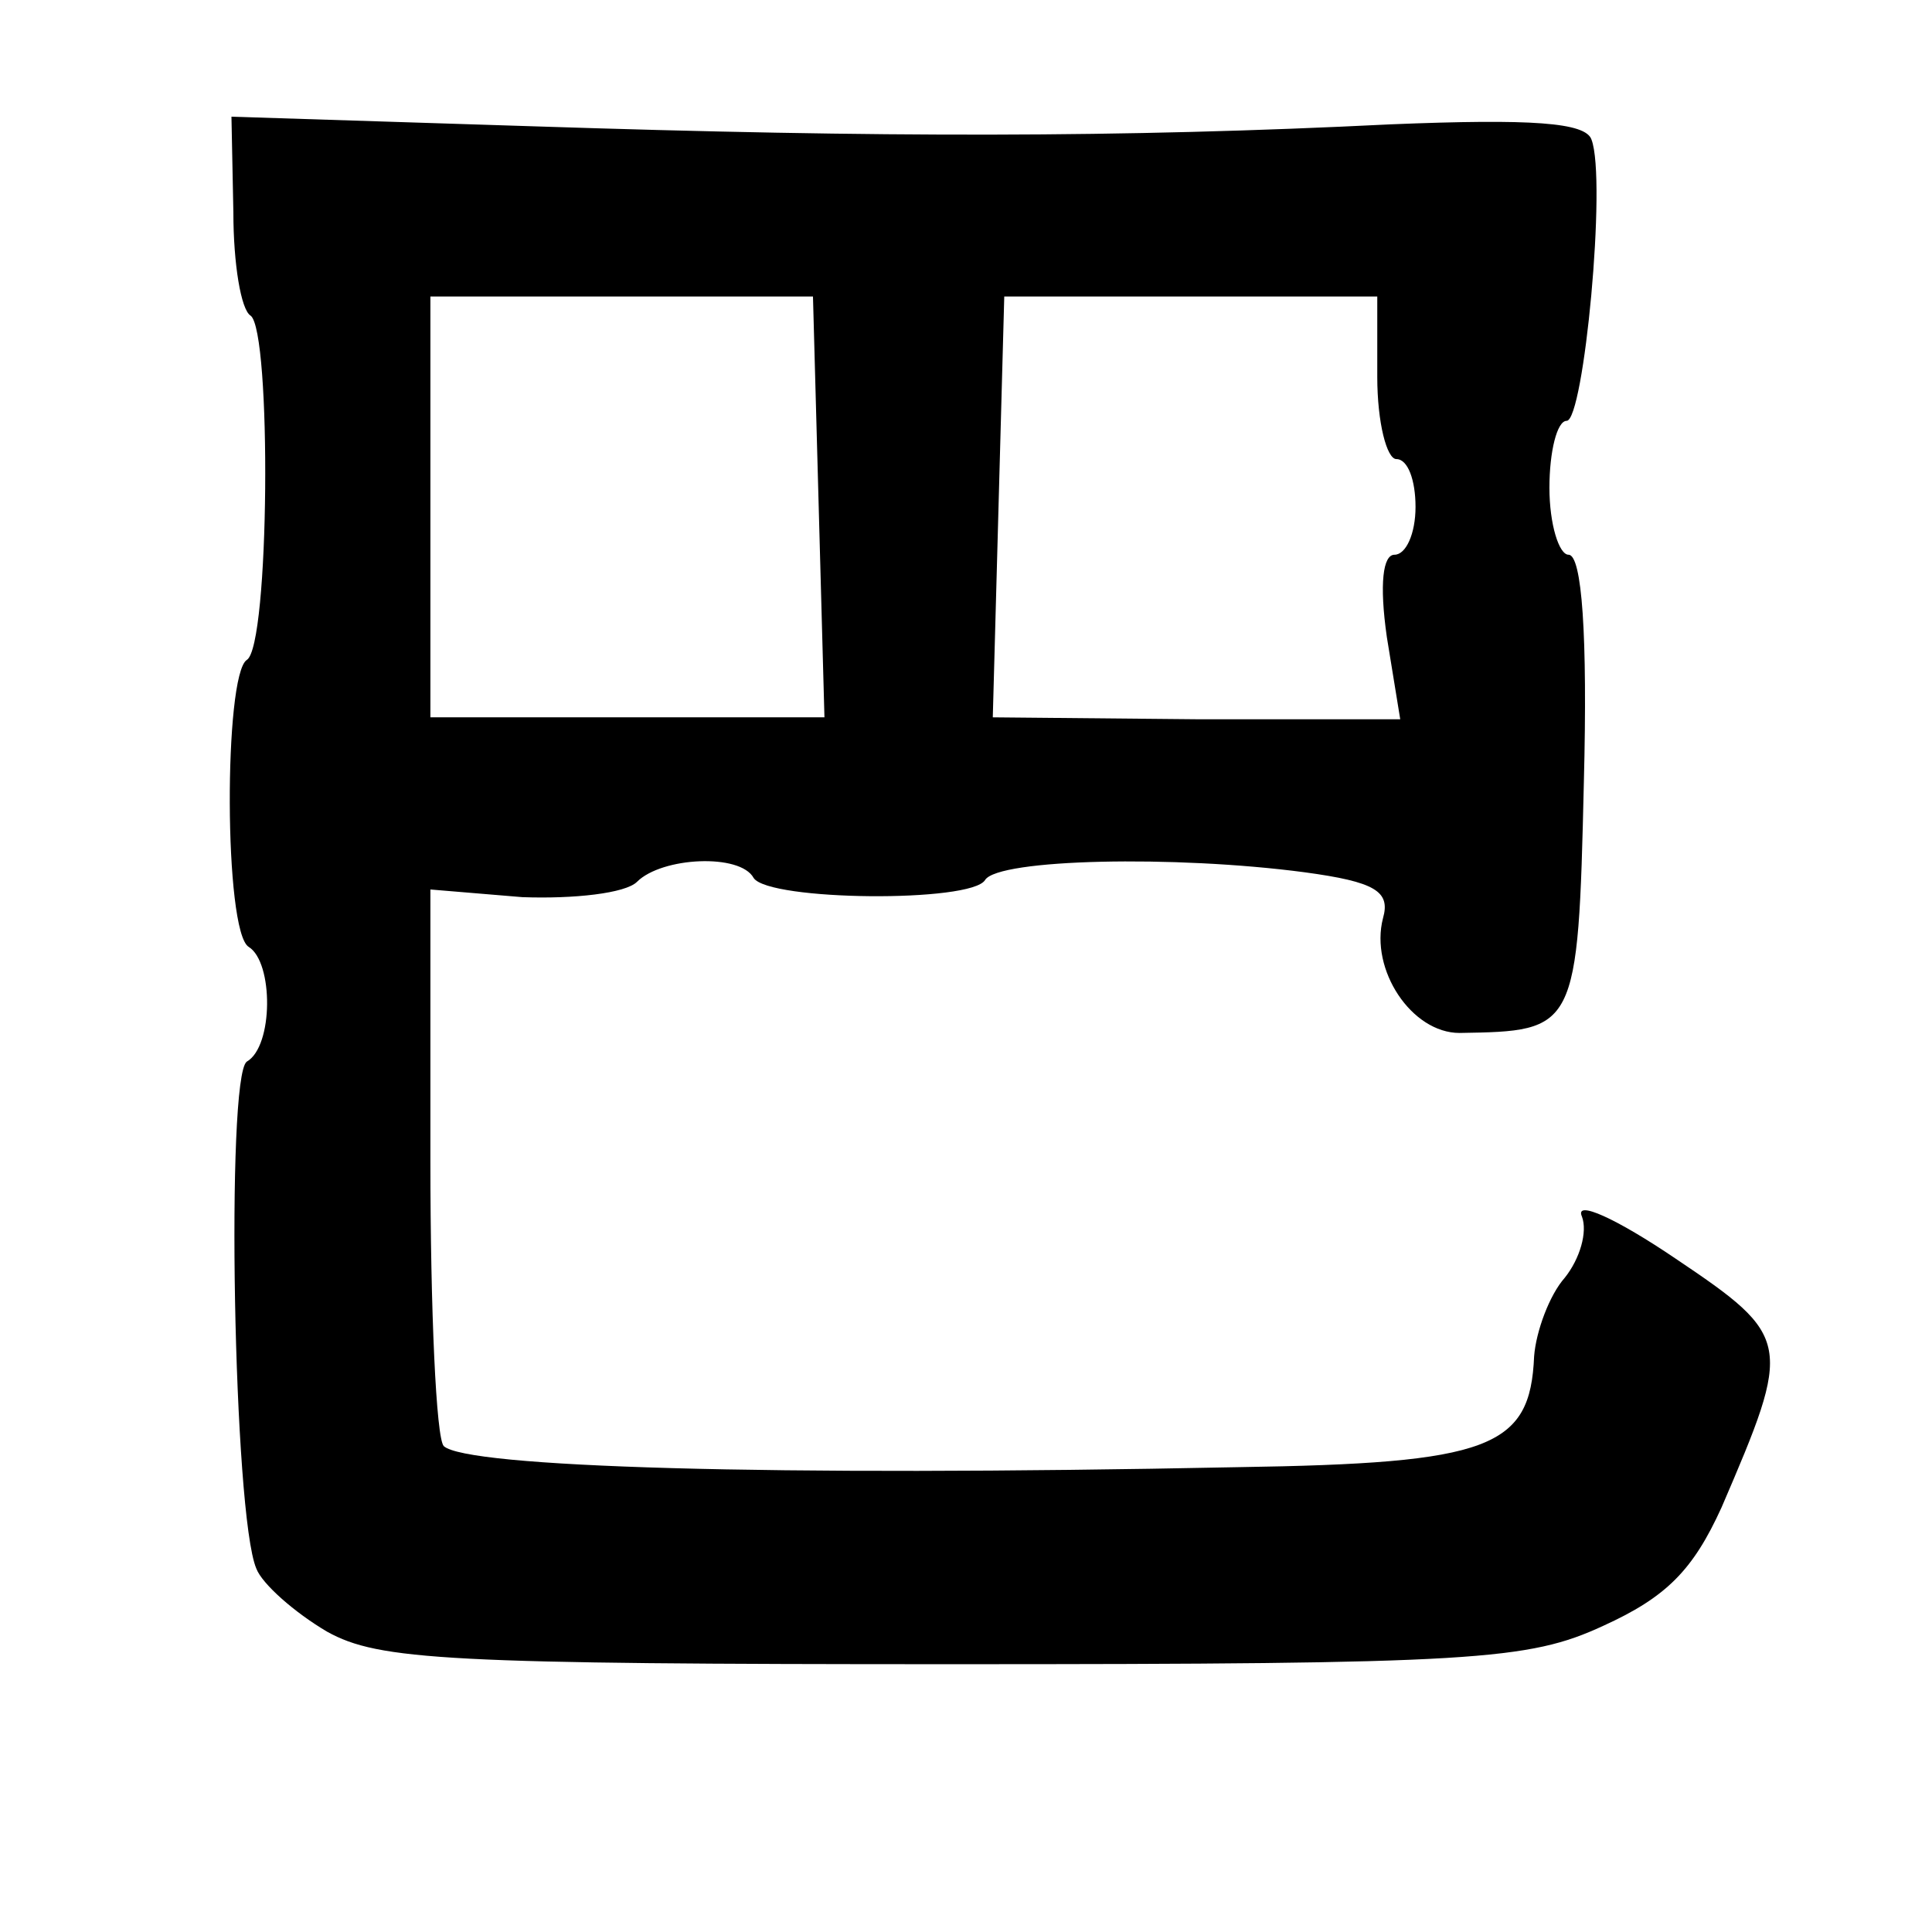<?xml version="1.0" standalone="no"?>
<!DOCTYPE svg PUBLIC "-//W3C//DTD SVG 20010904//EN"
 "http://www.w3.org/TR/2001/REC-SVG-20010904/DTD/svg10.dtd">
<svg version="1.0" xmlns="http://www.w3.org/2000/svg"
 width="101pt" height="101pt" viewBox="0 0 101 101"
 preserveAspectRatio="xMidYMid meet">
<g transform="translate(0,101) scale(0.1,-0.1)"
fill="#000000" stroke="none">
<path d="M122 899 c0 -27 4 -51 9 -54 11 -8 10 -173 -2 -180 -12 -8 -12 -142
1 -150 13 -8 13 -52 -1 -60 -11 -8 -7 -237 5 -265 3 -8 20 -23 37 -33 27 -15
63 -17 327 -17 273 0 301 2 340 20 33 15 47 29 62 62 37 86 37 89 -24 130 -31
21 -53 31 -49 22 3 -8 -1 -22 -9 -32 -8 -9 -15 -28 -16 -41 -2 -48 -23 -56
-155 -58 -247 -5 -403 0 -415 11 -4 4 -7 71 -7 149 l0 142 48 -4 c27 -1 54 2
60 8 13 13 54 15 61 2 8 -12 114 -13 121 -1 7 11 99 13 167 4 37 -5 45 -10 41
-24 -7 -27 15 -60 40 -60 61 1 62 1 65 131 2 77 -1 119 -8 119 -5 0 -10 16
-10 35 0 19 4 35 9 35 9 0 21 126 13 147 -3 9 -31 11 -105 8 -141 -7 -266 -7
-449 -1 l-157 5 1 -50z m306 -154 l3 -110 -103 0 -103 0 0 110 0 110 100 0
100 0 3 -110z m292 68 c0 -24 5 -43 10 -43 6 0 10 -11 10 -25 0 -14 -5 -25
-11 -25 -6 0 -8 -15 -4 -43 l7 -43 -107 0 -106 1 3 110 3 110 98 0 97 0 0 -42z"/>
</g>
</svg>
